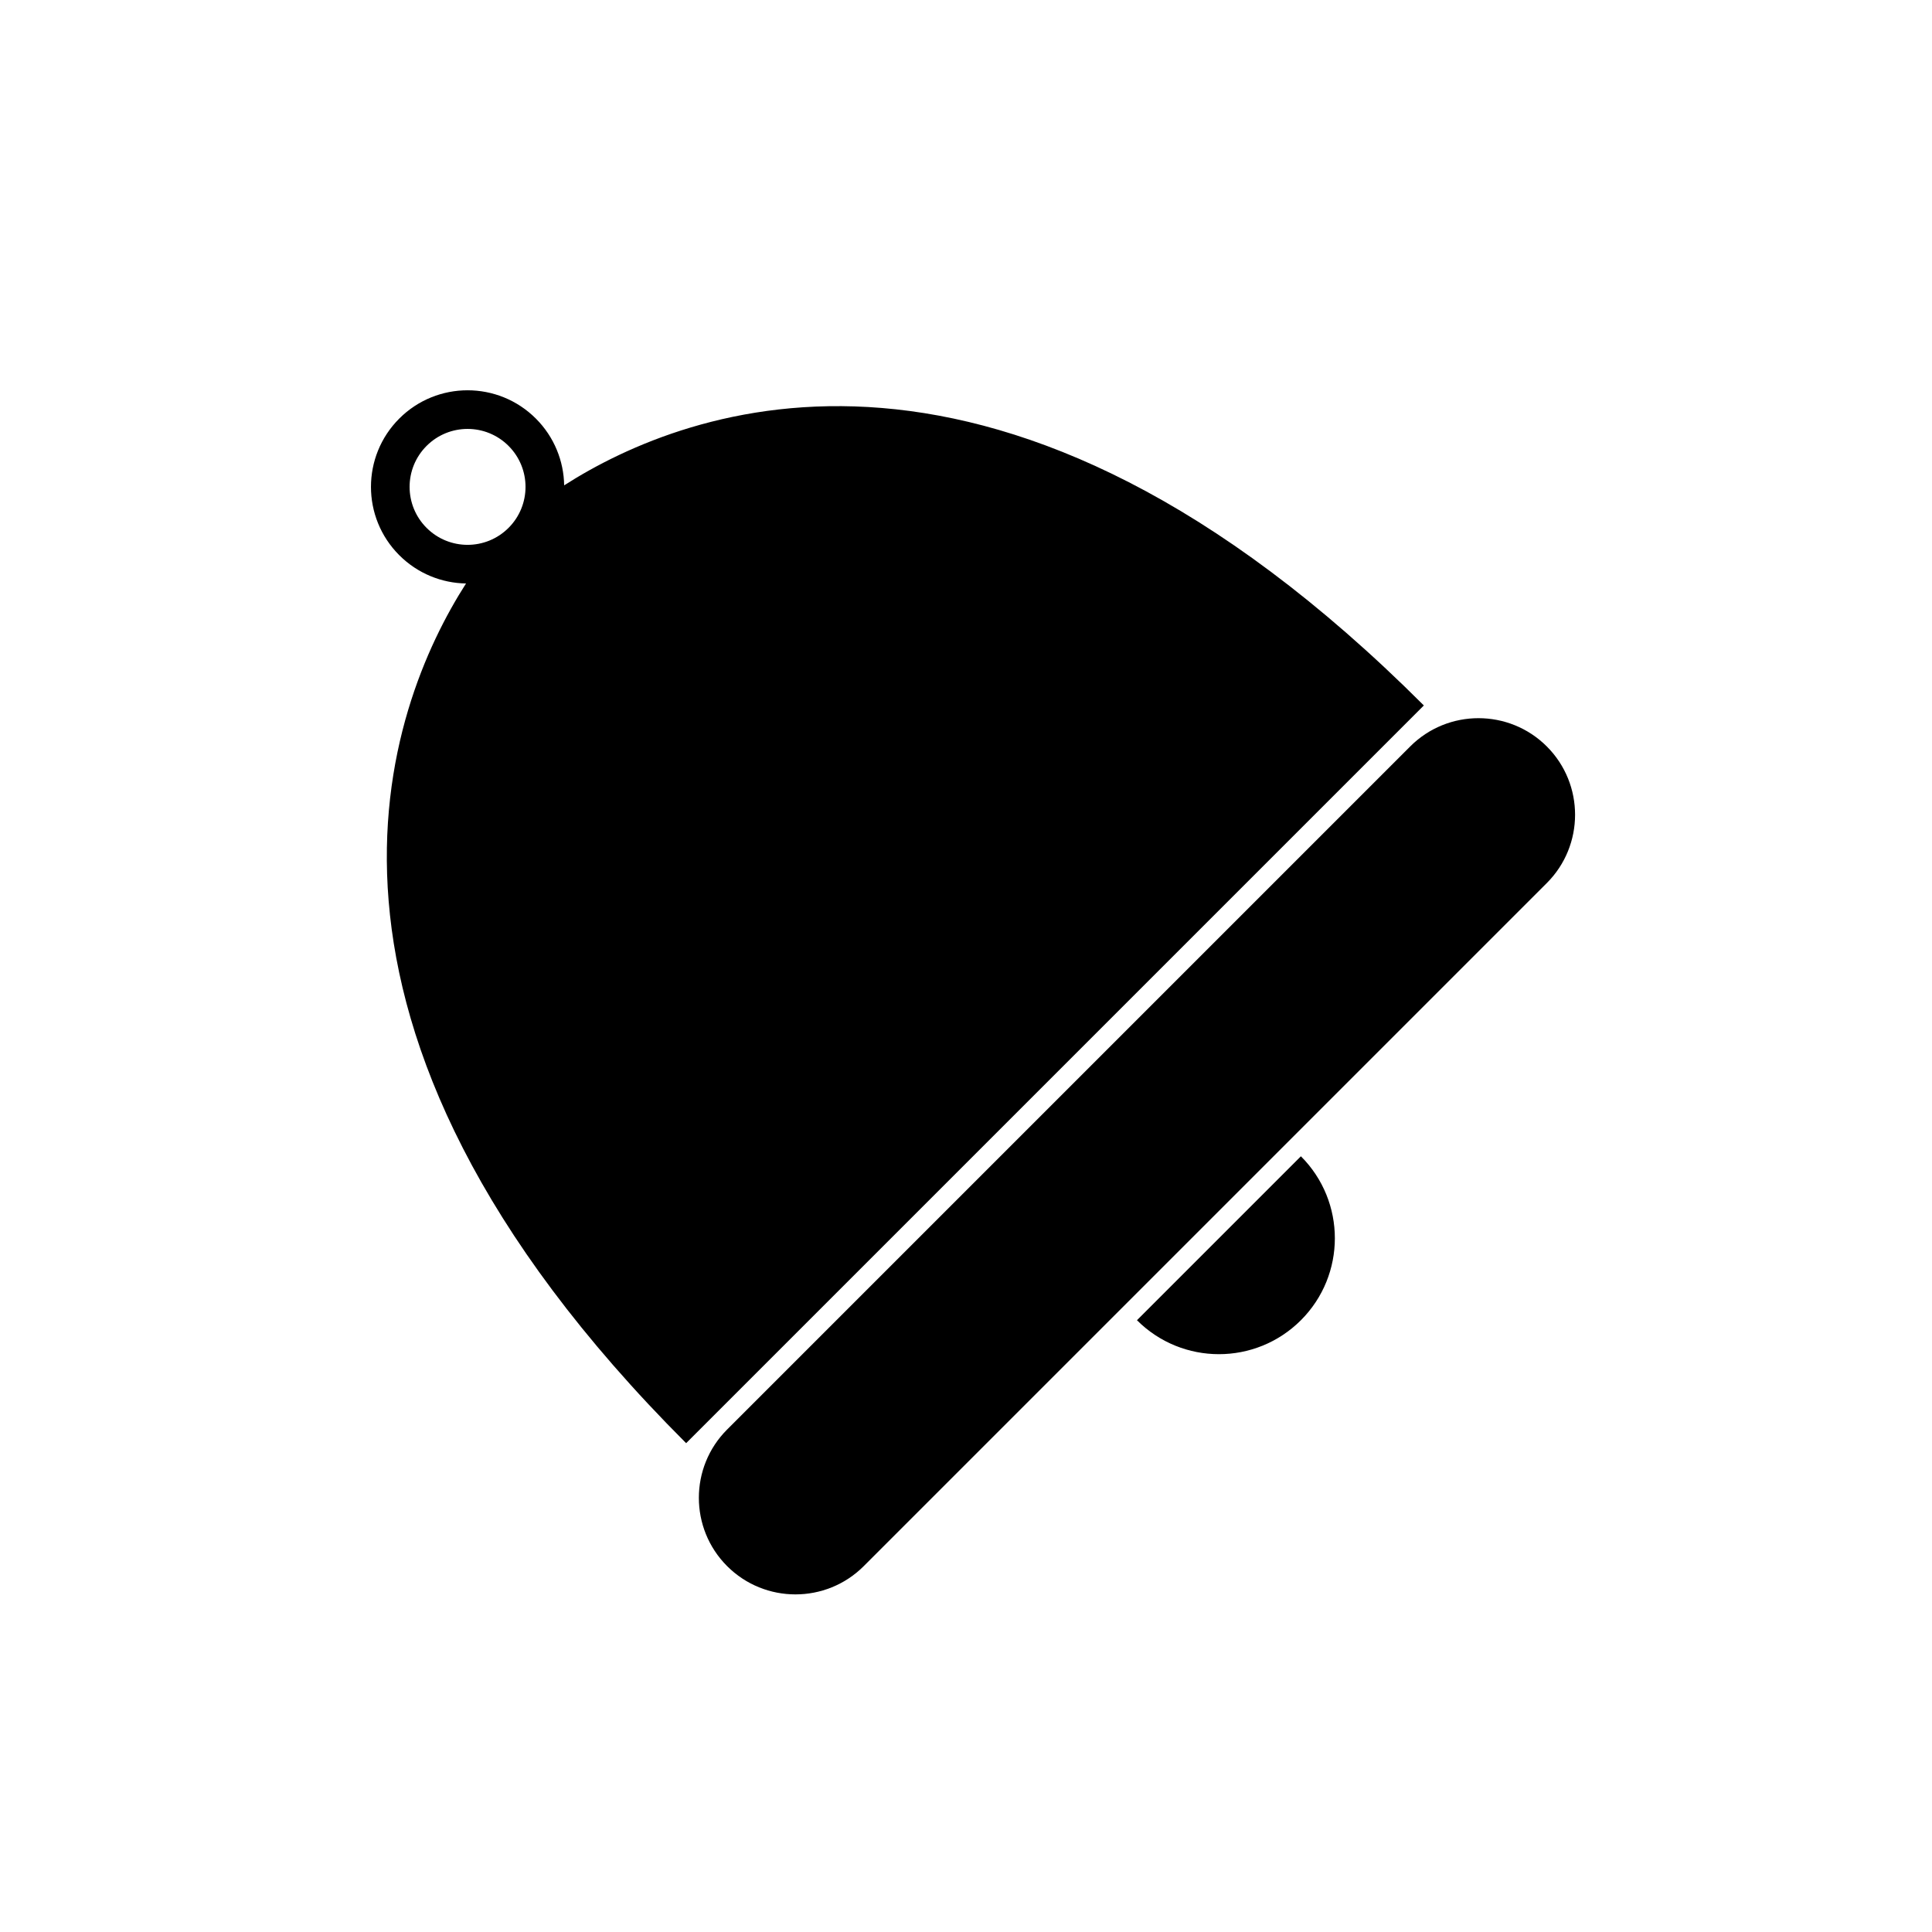 <?xml version="1.0" encoding="UTF-8" standalone="no"?>
<svg width="100px" height="100px" viewBox="0 0 100 100" version="1.1" xmlns="http://www.w3.org/2000/svg" xmlns:xlink="http://www.w3.org/1999/xlink" xmlns:sketch="http://www.bohemiancoding.com/sketch/ns">
    <!-- Generator: Sketch 3.2.2 (9983) - http://www.bohemiancoding.com/sketch -->
    <title>09-02-2015 - bell</title>
    <desc>Created with Sketch.</desc>
    <defs></defs>
    <g id="January" stroke="none" stroke-width="1" fill="none" fill-rule="evenodd" sketch:type="MSPage">
        <g id="09-02-2015---bell" sketch:type="MSArtboardGroup" fill="#000000">
            <path d="M40.408,20.479 C33.061,22.093 17,29.149 17,60 L71,60 C71,29.149 54.939,22.093 47.592,20.479 C48.463,19.579 49,18.352 49,17 C49,14.239 46.761,12 44,12 C41.239,12 39,14.239 39,17 C39,18.352 39.537,19.579 40.408,20.479 L40.408,20.479 Z M44,20 C45.657,20 47,18.657 47,17 C47,15.343 45.657,14 44,14 C42.343,14 41,15.343 41,17 C41,18.657 42.343,20 44,20 Z M14,66 C14,63.239 16.243,61 19,61 L69,61 C71.762,61 74,63.244 74,66 C74,68.761 71.757,71 69,71 L19,71 C16.238,71 14,68.756 14,66 Z M44,78 C47.314,78 50,75.314 50,72 C50,72 38,72 38,72 C38,75.314 40.686,78 44,78 Z" id="bell" sketch:type="MSShapeGroup" transform="translate(44, 45) rotate(-45) translate(-44, -45) "></path>
        </g>
    </g>
</svg>
